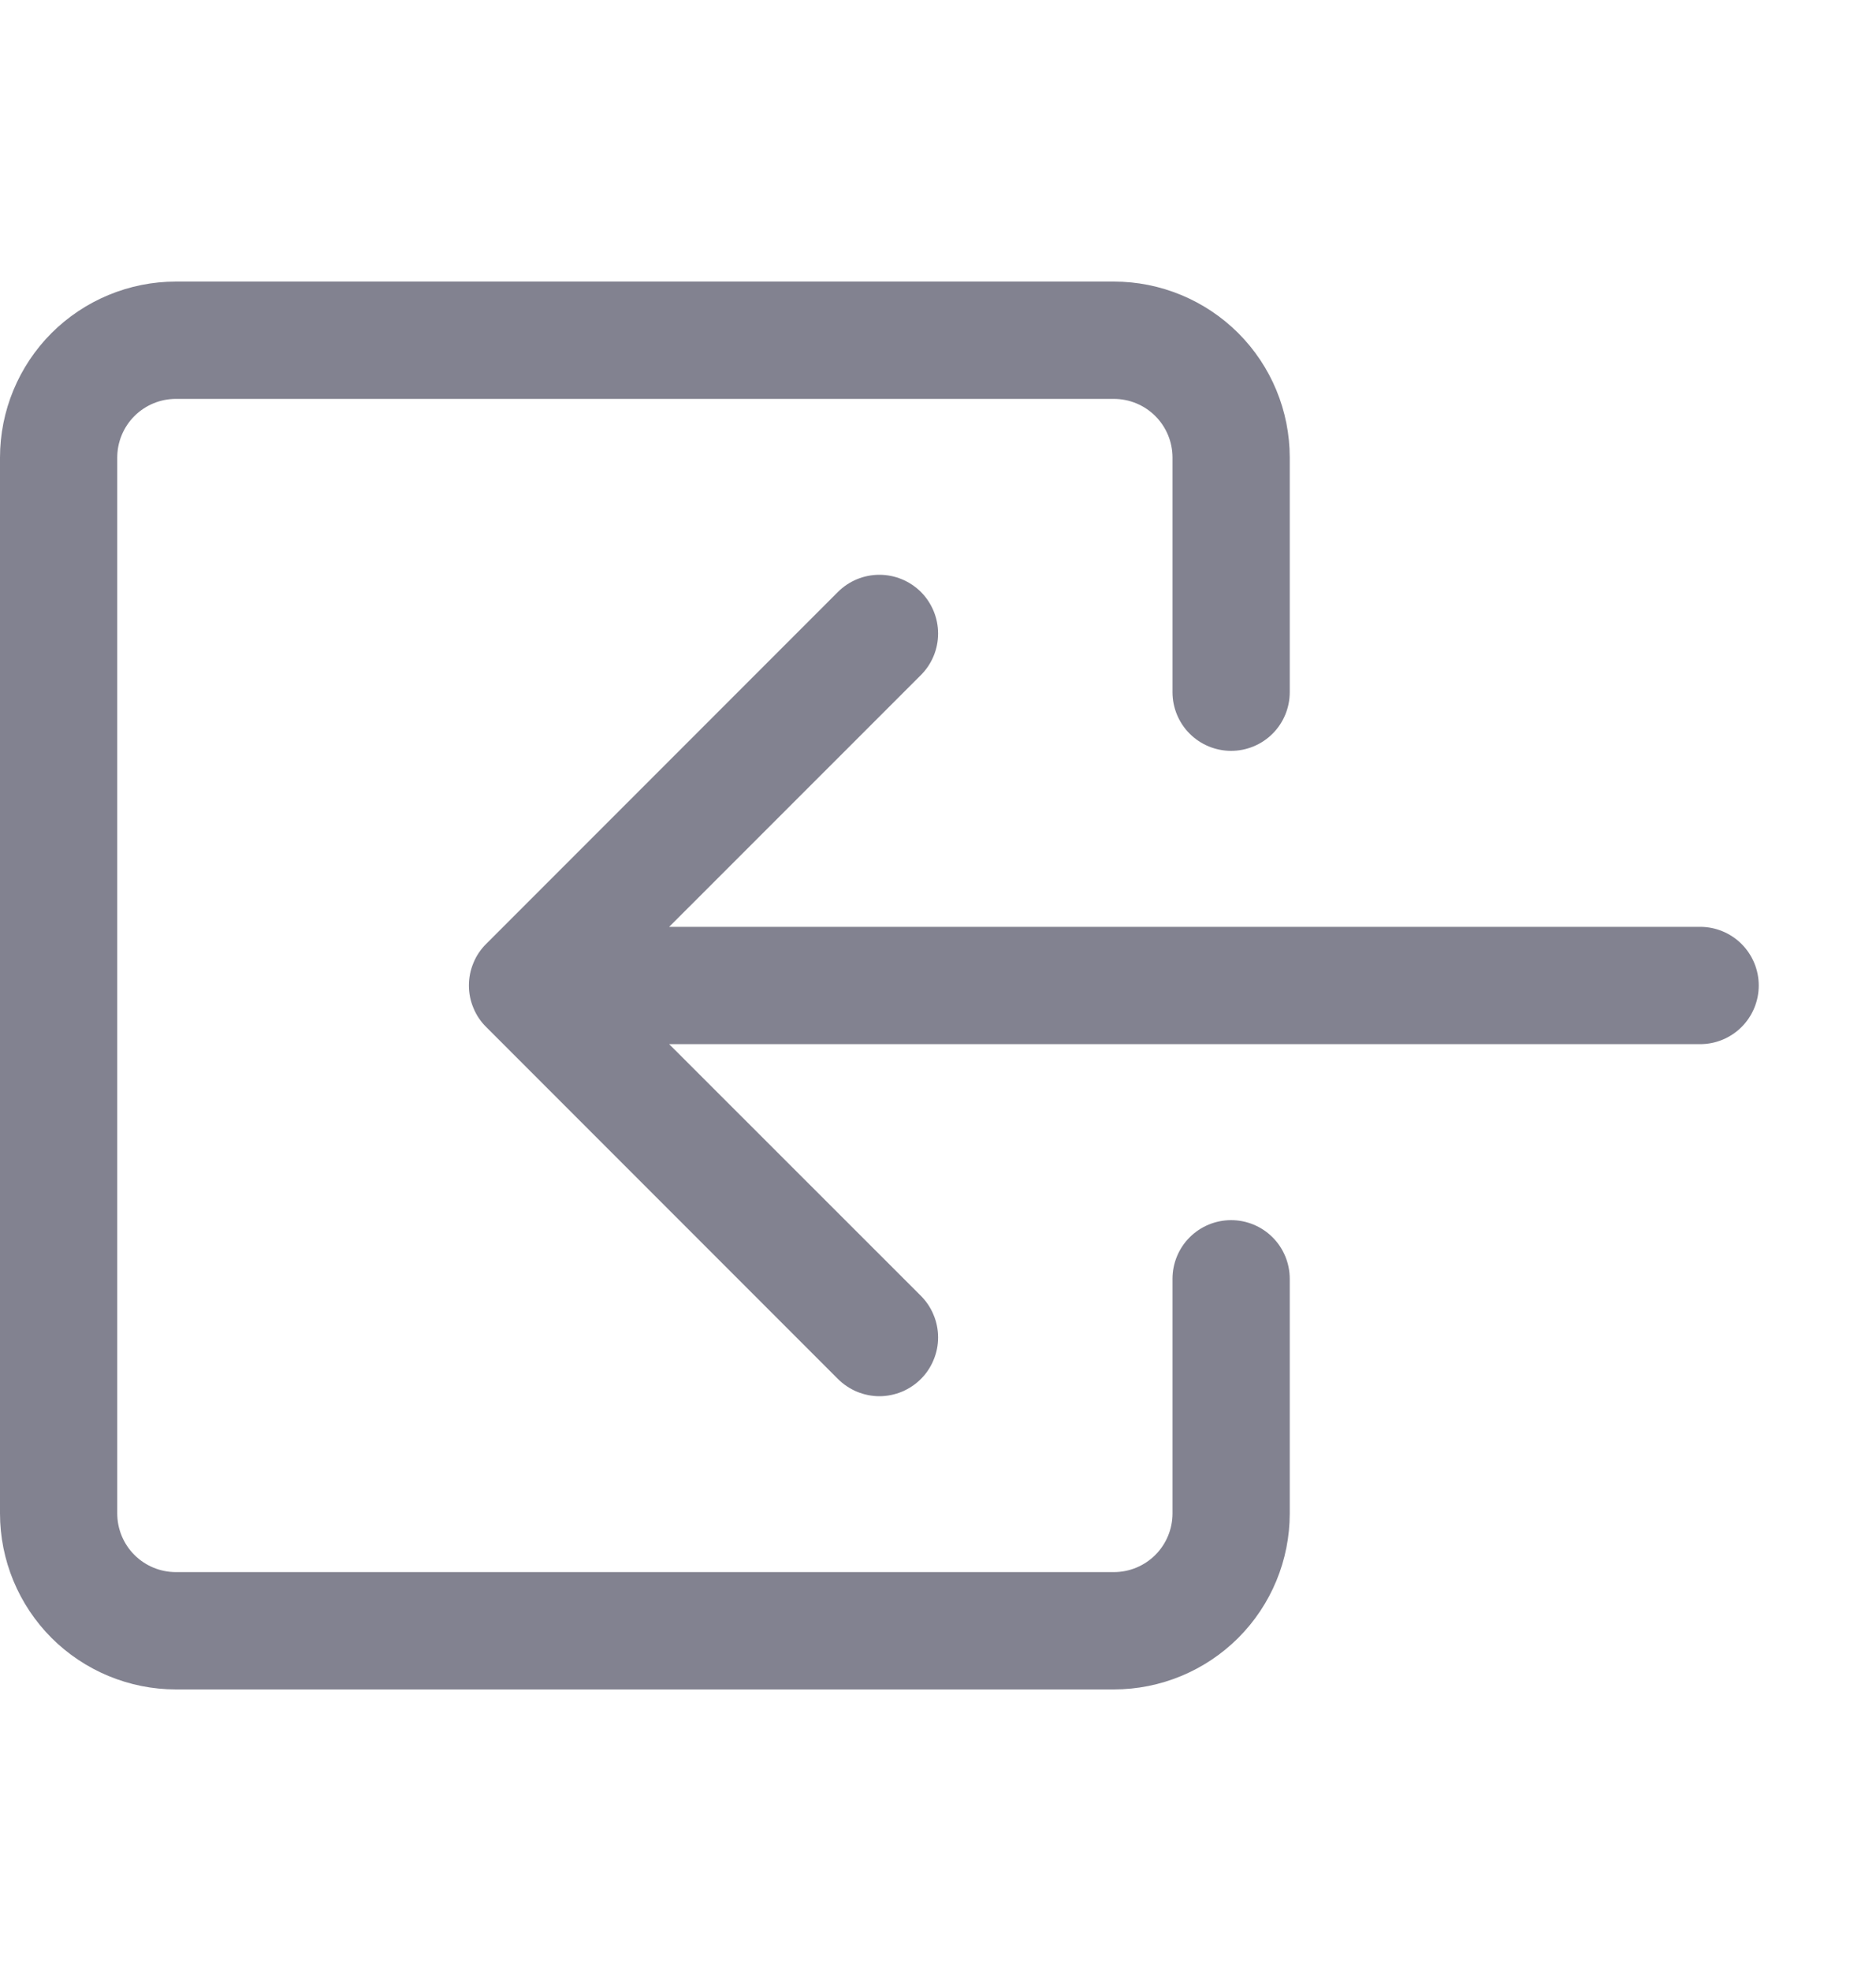 <svg width="20" height="21" viewBox="0 0 20 21" fill="none" xmlns="http://www.w3.org/2000/svg">
<path fill-rule="evenodd" clip-rule="evenodd" d="M12.5 4.875C12.5 4.709 12.434 4.55 12.317 4.433C12.2 4.316 12.041 4.25 11.875 4.25H1.875C1.709 4.25 1.55 4.316 1.433 4.433C1.316 4.55 1.25 4.709 1.25 4.875V16.125C1.25 16.291 1.316 16.45 1.433 16.567C1.55 16.684 1.709 16.75 1.875 16.75H11.875C12.041 16.75 12.2 16.684 12.317 16.567C12.434 16.45 12.5 16.291 12.5 16.125V13.625C12.5 13.459 12.566 13.3 12.683 13.183C12.8 13.066 12.959 13 13.125 13C13.291 13 13.45 13.066 13.567 13.183C13.684 13.3 13.75 13.459 13.75 13.625V16.125C13.75 16.622 13.553 17.099 13.201 17.451C12.849 17.802 12.372 18 11.875 18H1.875C1.378 18 0.901 17.802 0.549 17.451C0.198 17.099 0 16.622 0 16.125L0 4.875C0 4.378 0.198 3.901 0.549 3.549C0.901 3.198 1.378 3 1.875 3H11.875C12.372 3 12.849 3.198 13.201 3.549C13.553 3.901 13.75 4.378 13.75 4.875V7.375C13.75 7.541 13.684 7.7 13.567 7.817C13.45 7.934 13.291 8 13.125 8C12.959 8 12.8 7.934 12.683 7.817C12.566 7.7 12.5 7.541 12.5 7.375V4.875Z" fill="#070723" fill-opacity="0.5"/>
<path fill-rule="evenodd" clip-rule="evenodd" d="M5.183 10.942C5.124 10.884 5.078 10.815 5.047 10.739C5.015 10.663 4.999 10.582 4.999 10.5C4.999 10.418 5.015 10.336 5.047 10.26C5.078 10.184 5.124 10.115 5.183 10.057L8.933 6.307C9.05 6.19 9.209 6.124 9.375 6.124C9.541 6.124 9.7 6.19 9.818 6.307C9.935 6.425 10.001 6.584 10.001 6.75C10.001 6.916 9.935 7.075 9.818 7.192L7.134 9.875H18.125C18.291 9.875 18.45 9.941 18.567 10.058C18.684 10.175 18.75 10.334 18.75 10.5C18.75 10.666 18.684 10.825 18.567 10.942C18.45 11.059 18.291 11.125 18.125 11.125H7.134L9.818 13.807C9.876 13.865 9.922 13.934 9.953 14.01C9.985 14.086 10.001 14.168 10.001 14.25C10.001 14.332 9.985 14.413 9.953 14.489C9.922 14.565 9.876 14.634 9.818 14.692C9.76 14.75 9.691 14.796 9.615 14.828C9.539 14.859 9.457 14.876 9.375 14.876C9.293 14.876 9.212 14.859 9.136 14.828C9.06 14.796 8.991 14.75 8.933 14.692L5.183 10.942Z" fill="#070723" fill-opacity="0.5"/>
</svg>

